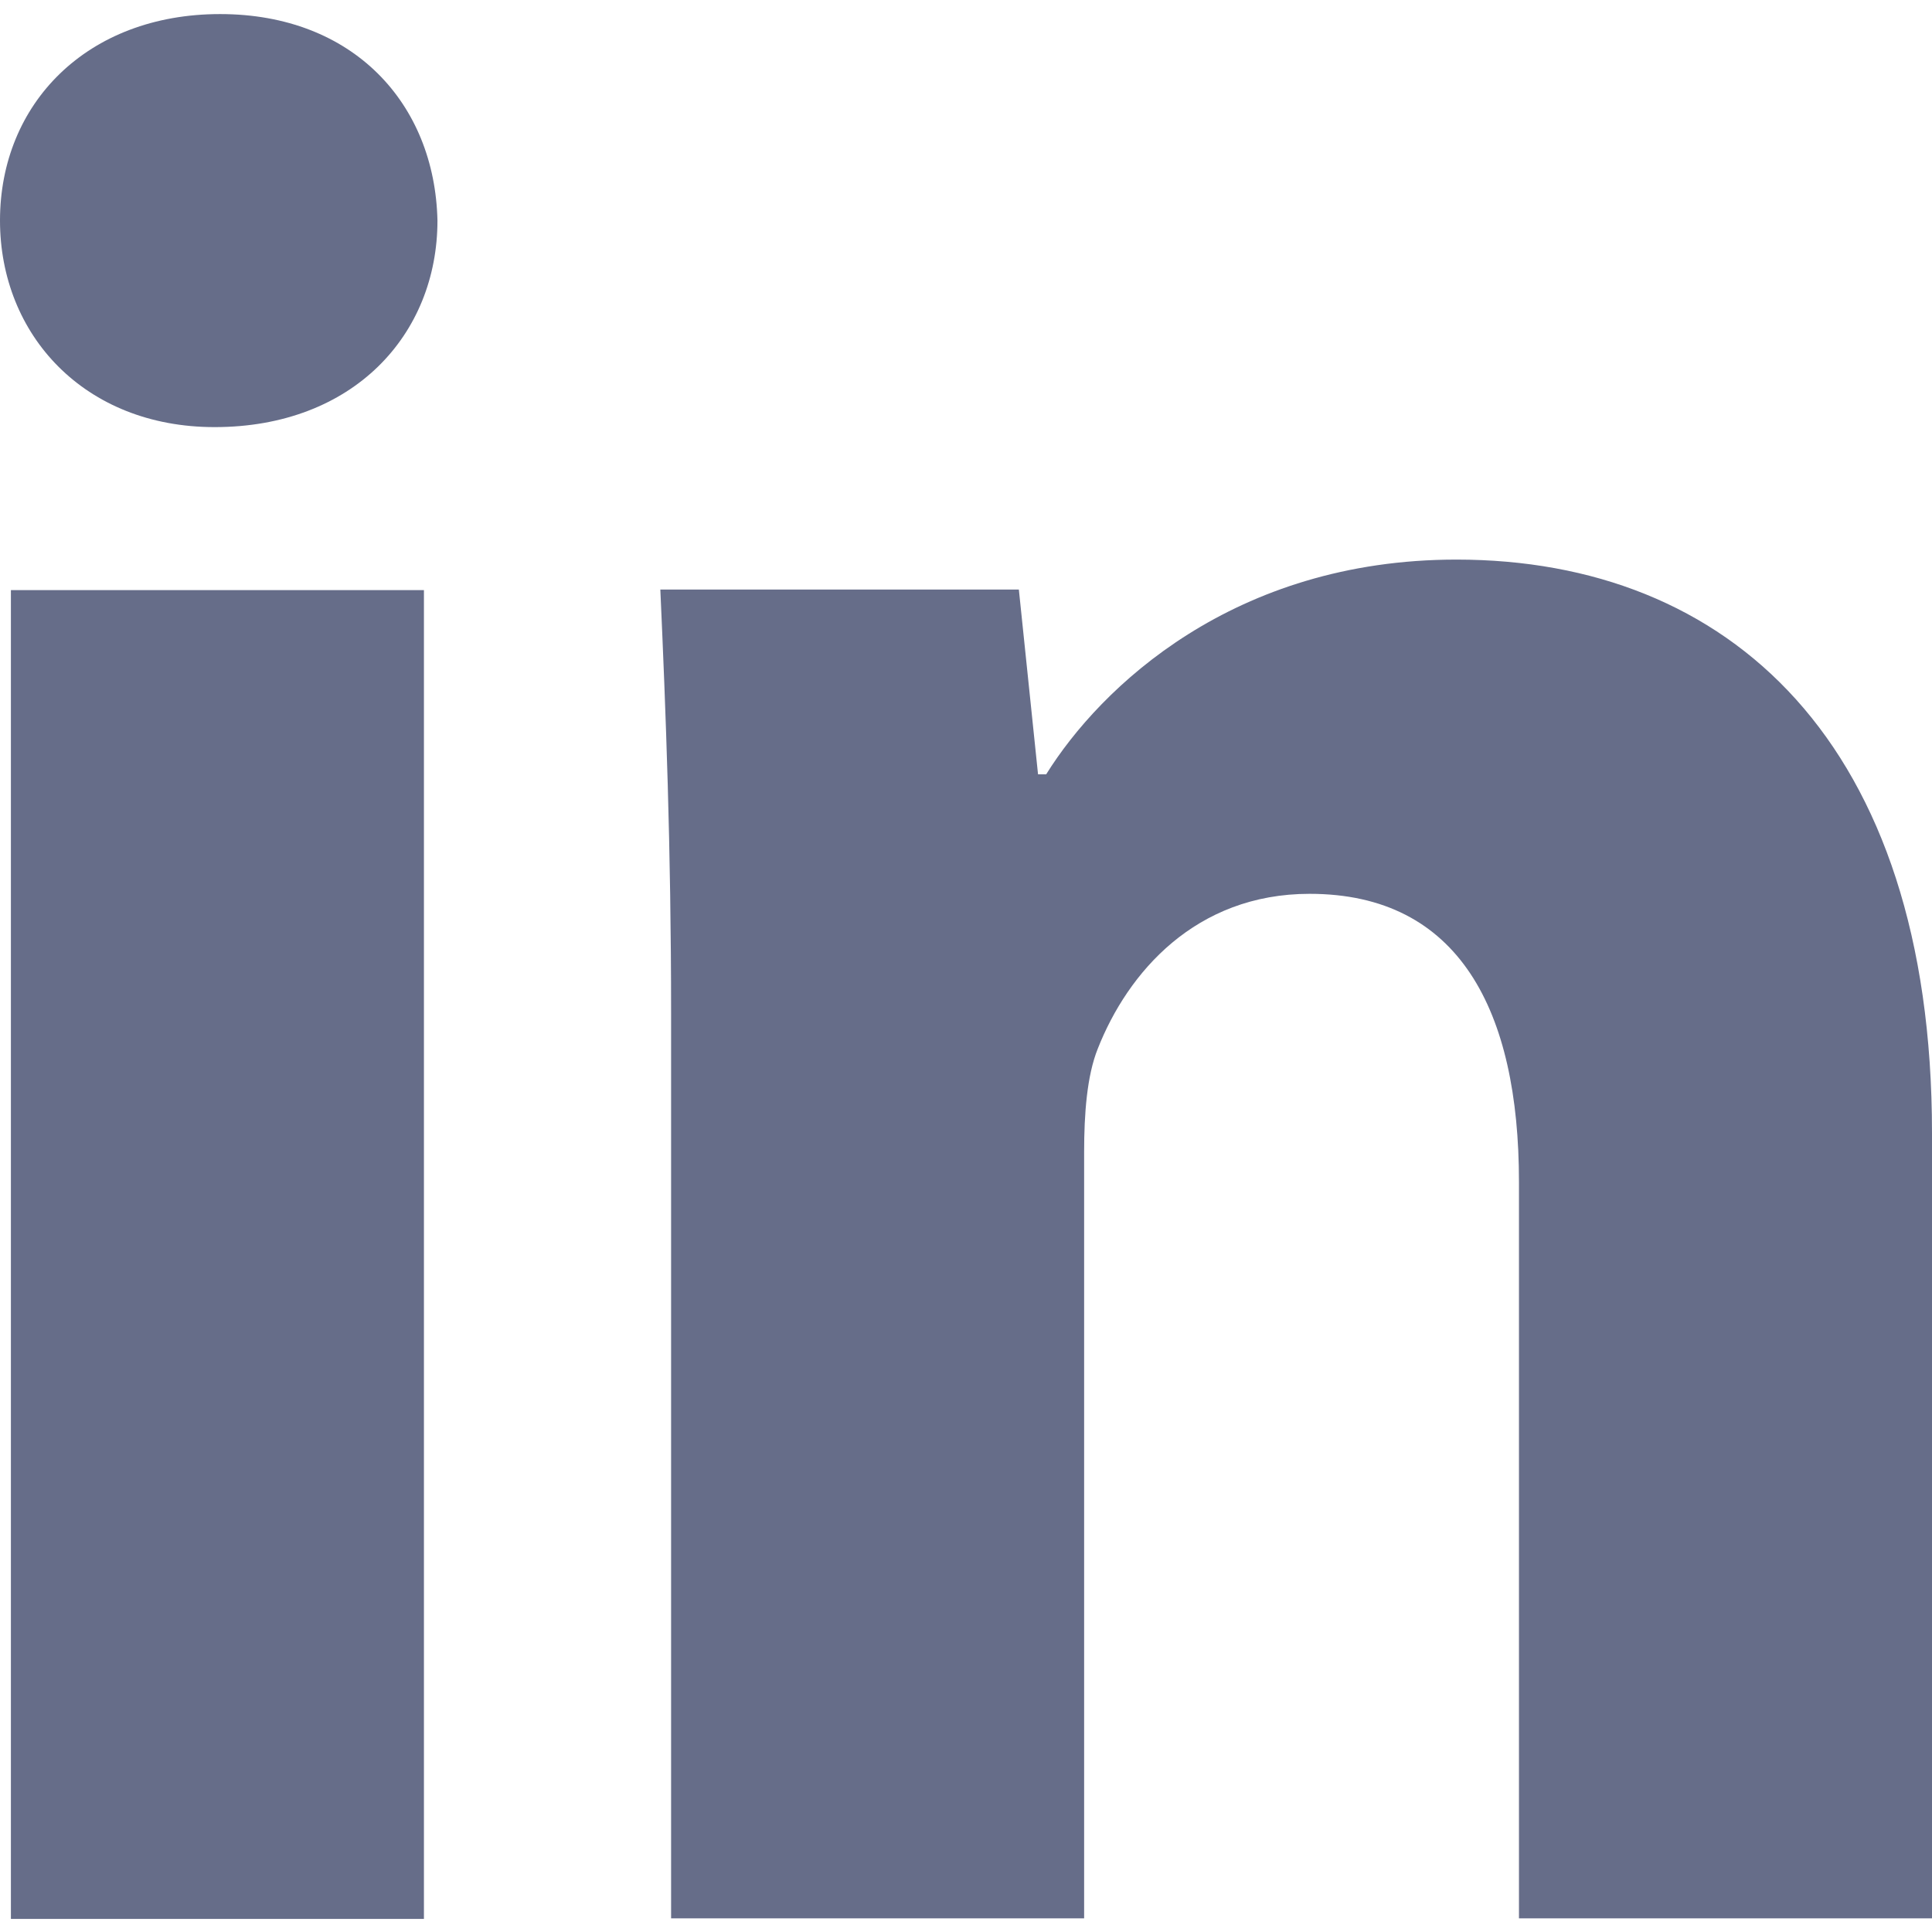 <svg width="14" height="14" viewBox="0 0 14 14" fill="none" xmlns="http://www.w3.org/2000/svg">
<path d="M0.079 4.276H3.072V13.905H0.079V4.276ZM3.17 1.598C3.17 2.425 2.56 3.095 1.555 3.095C0.61 3.095 0 2.425 0 1.598C0 0.751 0.63 0.102 1.595 0.102C2.56 0.102 3.151 0.751 3.17 1.598Z" fill="#666D89"/>
<path d="M4.863 7.343C4.863 6.142 4.824 5.138 4.785 4.272H7.383L7.522 5.611H7.581C7.974 4.98 8.939 4.055 10.554 4.055C12.523 4.055 14 5.374 14 8.21V13.901H11.007V8.564C11.007 7.324 10.574 6.477 9.49 6.477C8.663 6.477 8.172 7.048 7.955 7.599C7.876 7.796 7.856 8.072 7.856 8.348V13.901H4.863V7.343Z" fill="#666D89"/>
</svg>
